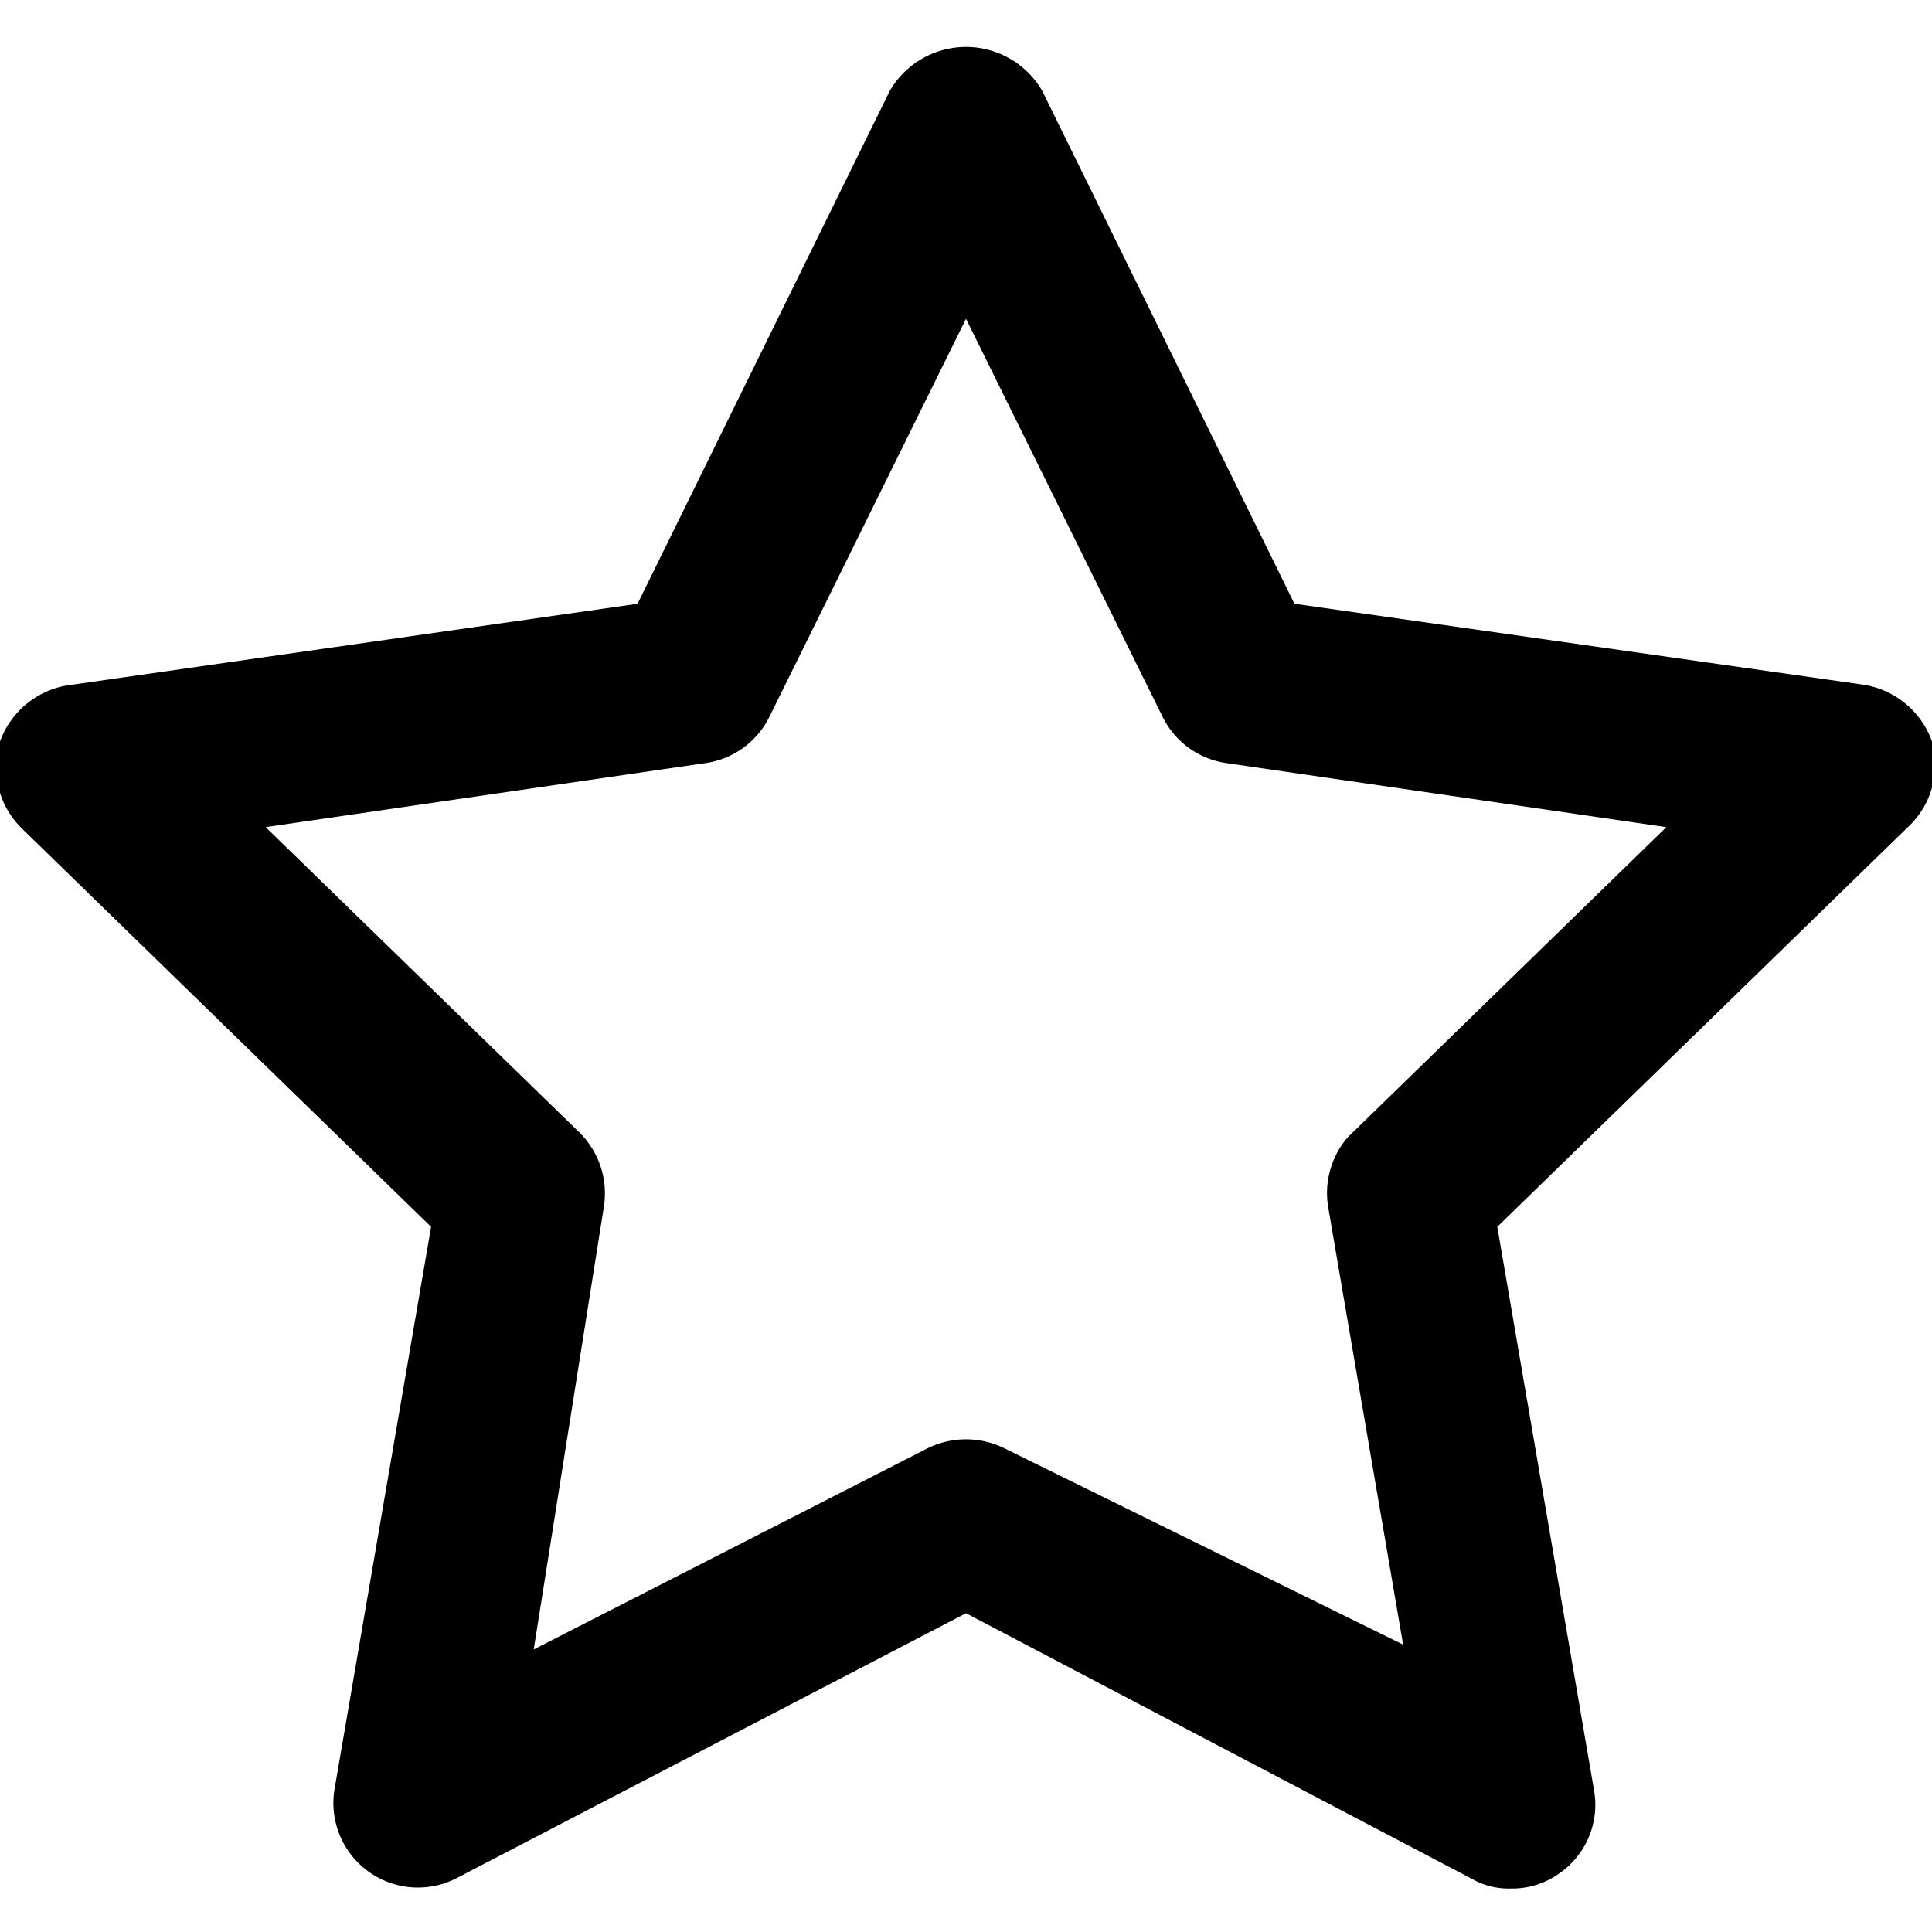 <svg xmlns="http://www.w3.org/2000/svg" data-name="Layer 2" viewBox="0 0 16 16"><path d="M16 6.14a.72.72 0 00-.57-.47L10.72 5 8.63.75a.73.73 0 00-1.26 0L5.28 5 .6 5.67a.72.72 0 00-.6.47.71.71 0 00.18.72l3.39 3.3-.8 4.66a.7.7 0 001 .74L8 13.36l4.19 2.2a.61.61 0 00.32.08.67.67 0 00.41-.13.69.69 0 00.28-.69l-.8-4.66 3.39-3.3a.71.71 0 00.21-.72zm-4.84 3.28A.71.71 0 0011 10l.62 3.62L8.33 12a.72.72 0 00-.66 0l-3.25 1.66L5 10a.71.71 0 00-.2-.62L2.2 6.85l3.64-.53a.7.7 0 00.53-.38L8 2.64l1.63 3.3a.7.7 0 00.53.38l3.64.53z"/></svg>
